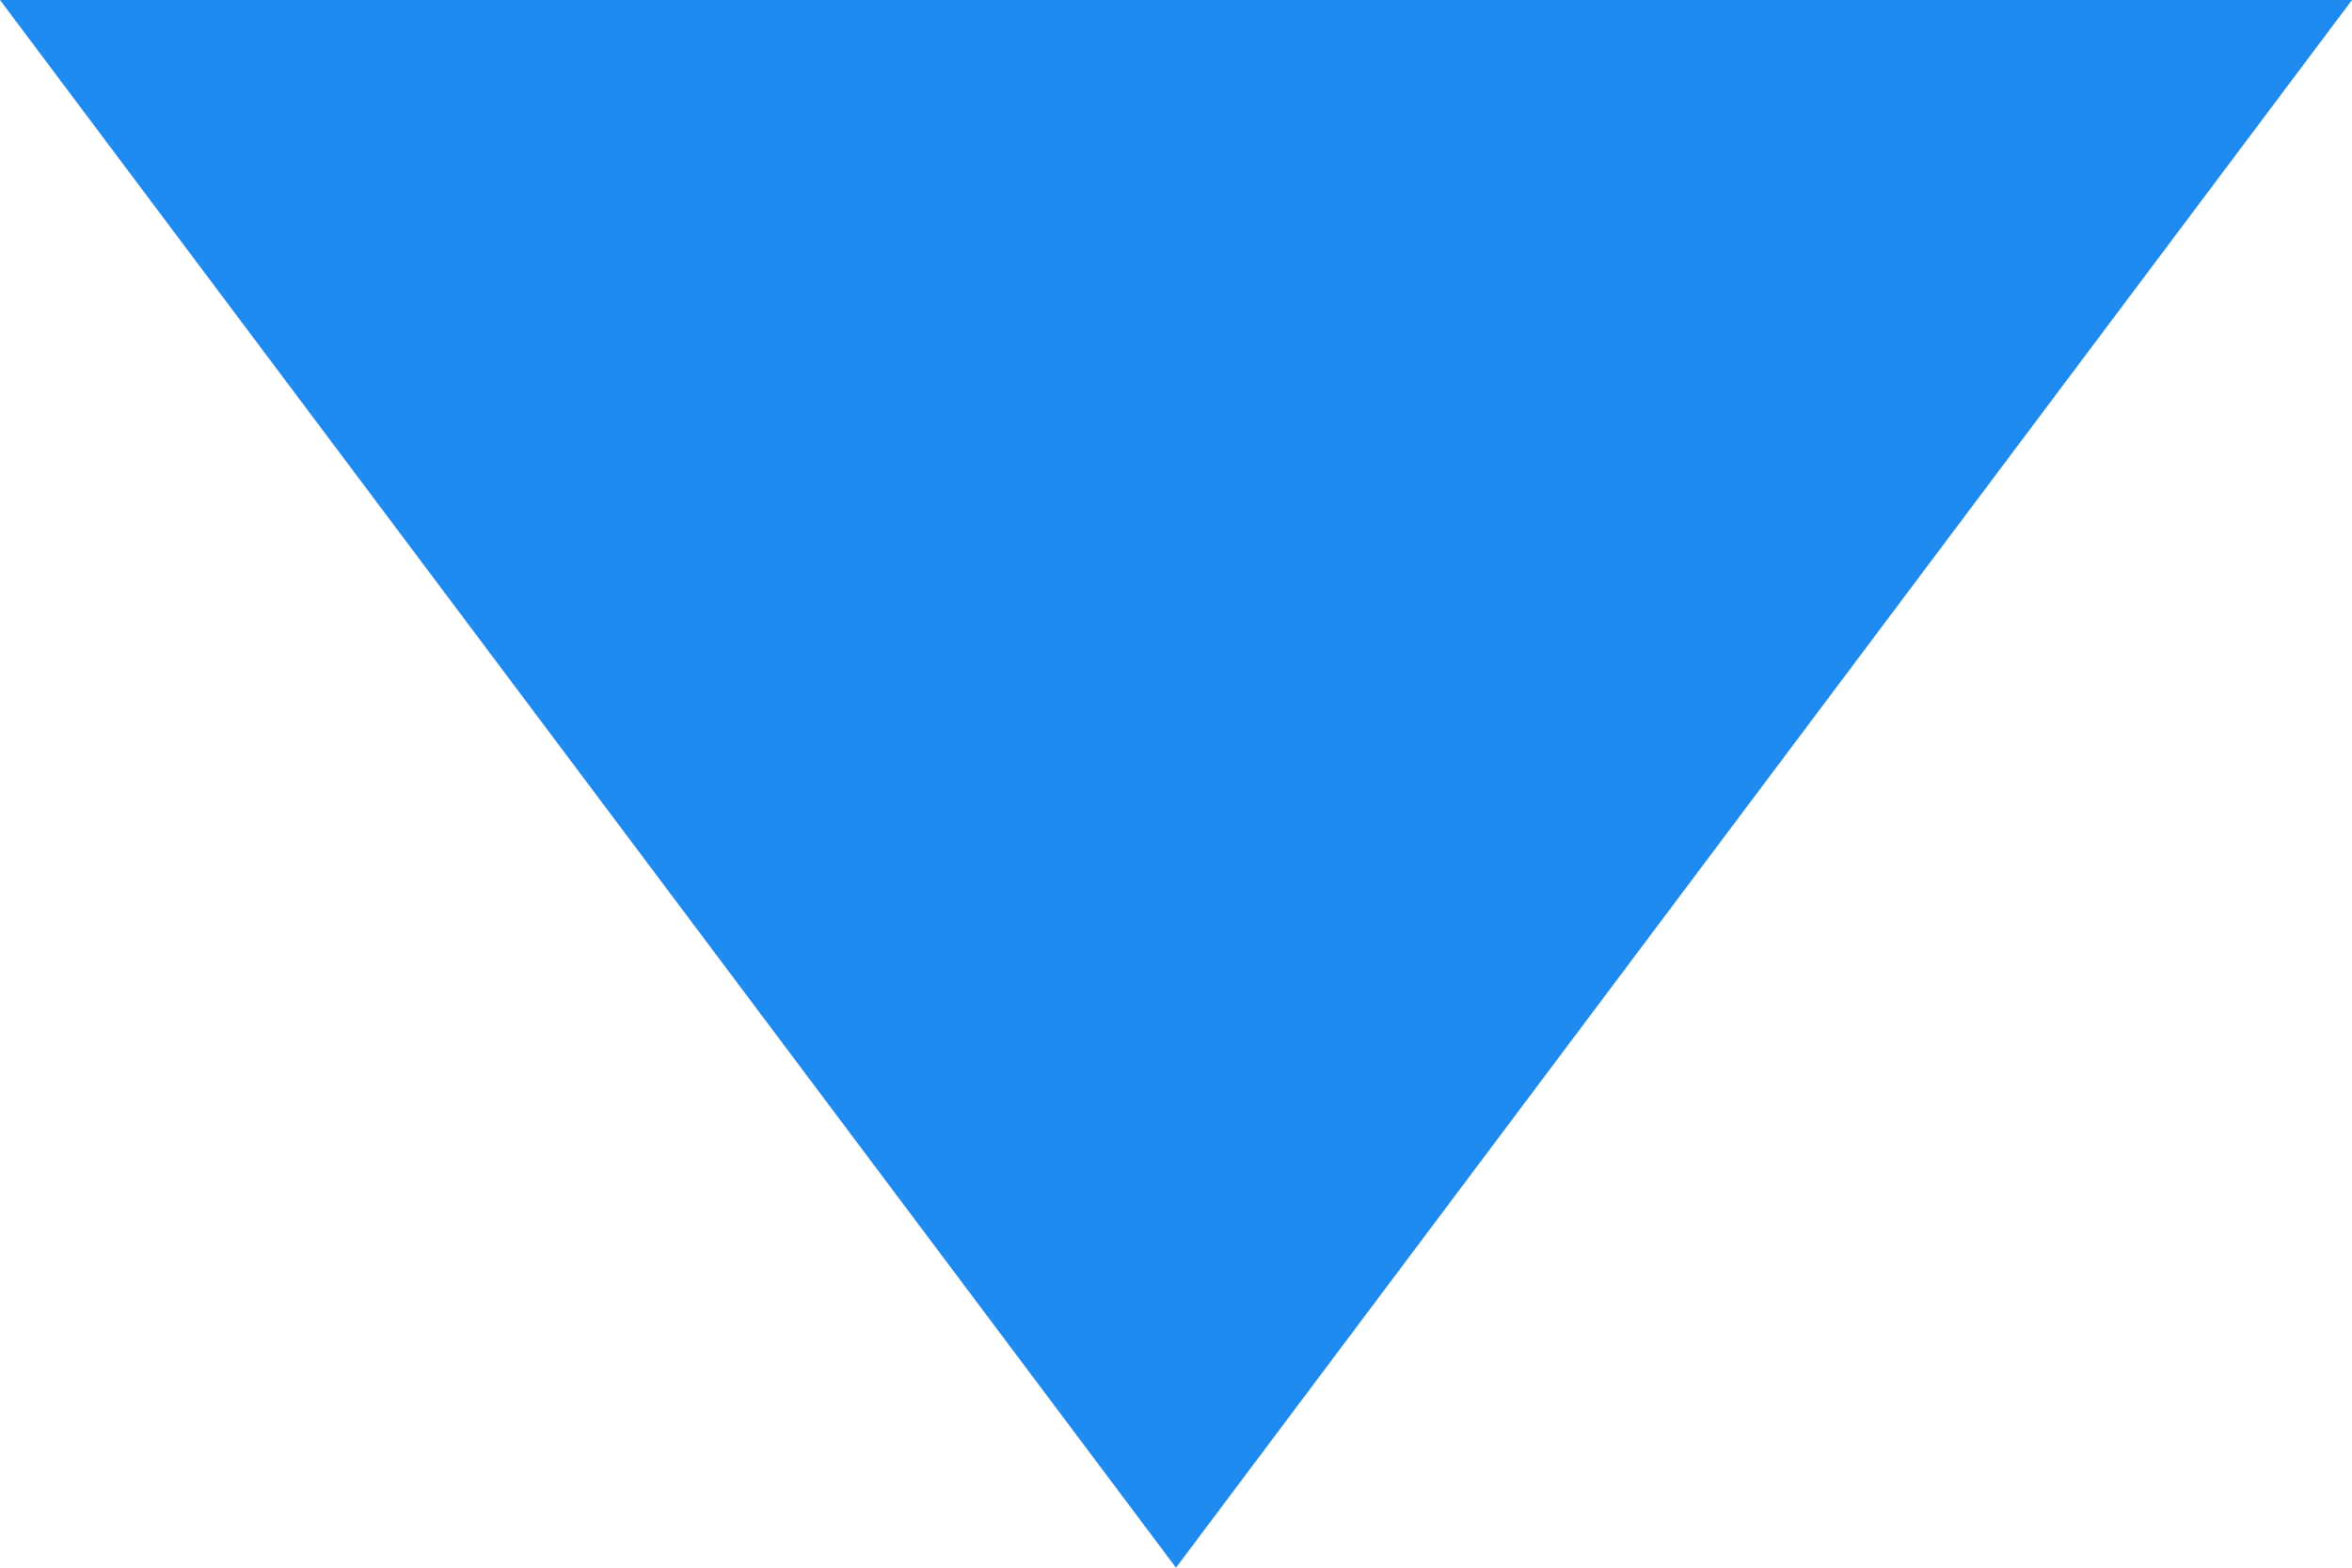 <?xml version="1.0" encoding="UTF-8"?>
<svg width="9px" height="6px" viewBox="0 0 9 6" version="1.1" xmlns="http://www.w3.org/2000/svg" xmlns:xlink="http://www.w3.org/1999/xlink">
    <!-- Generator: Sketch 47.1 (45422) - http://www.bohemiancoding.com/sketch -->
    <title>dropdown_icon</title>
    <desc>Created with Sketch.</desc>
    <defs></defs>
    <g id="Consolidated-Content" stroke="none" stroke-width="1" fill="none" fill-rule="evenodd">
        <g id="Consolidate-Content-All-Actions" transform="translate(-117, -255)" fill="#1F8AEF">
            <g id="Title" transform="translate(88, 120)">
                <g id="notifications_icon" transform="translate(0, 121)">
                    <polygon id="dropdown_icon" points="29 14 38 14 33.5 20"></polygon>
                </g>
            </g>
        </g>
    </g>
</svg>